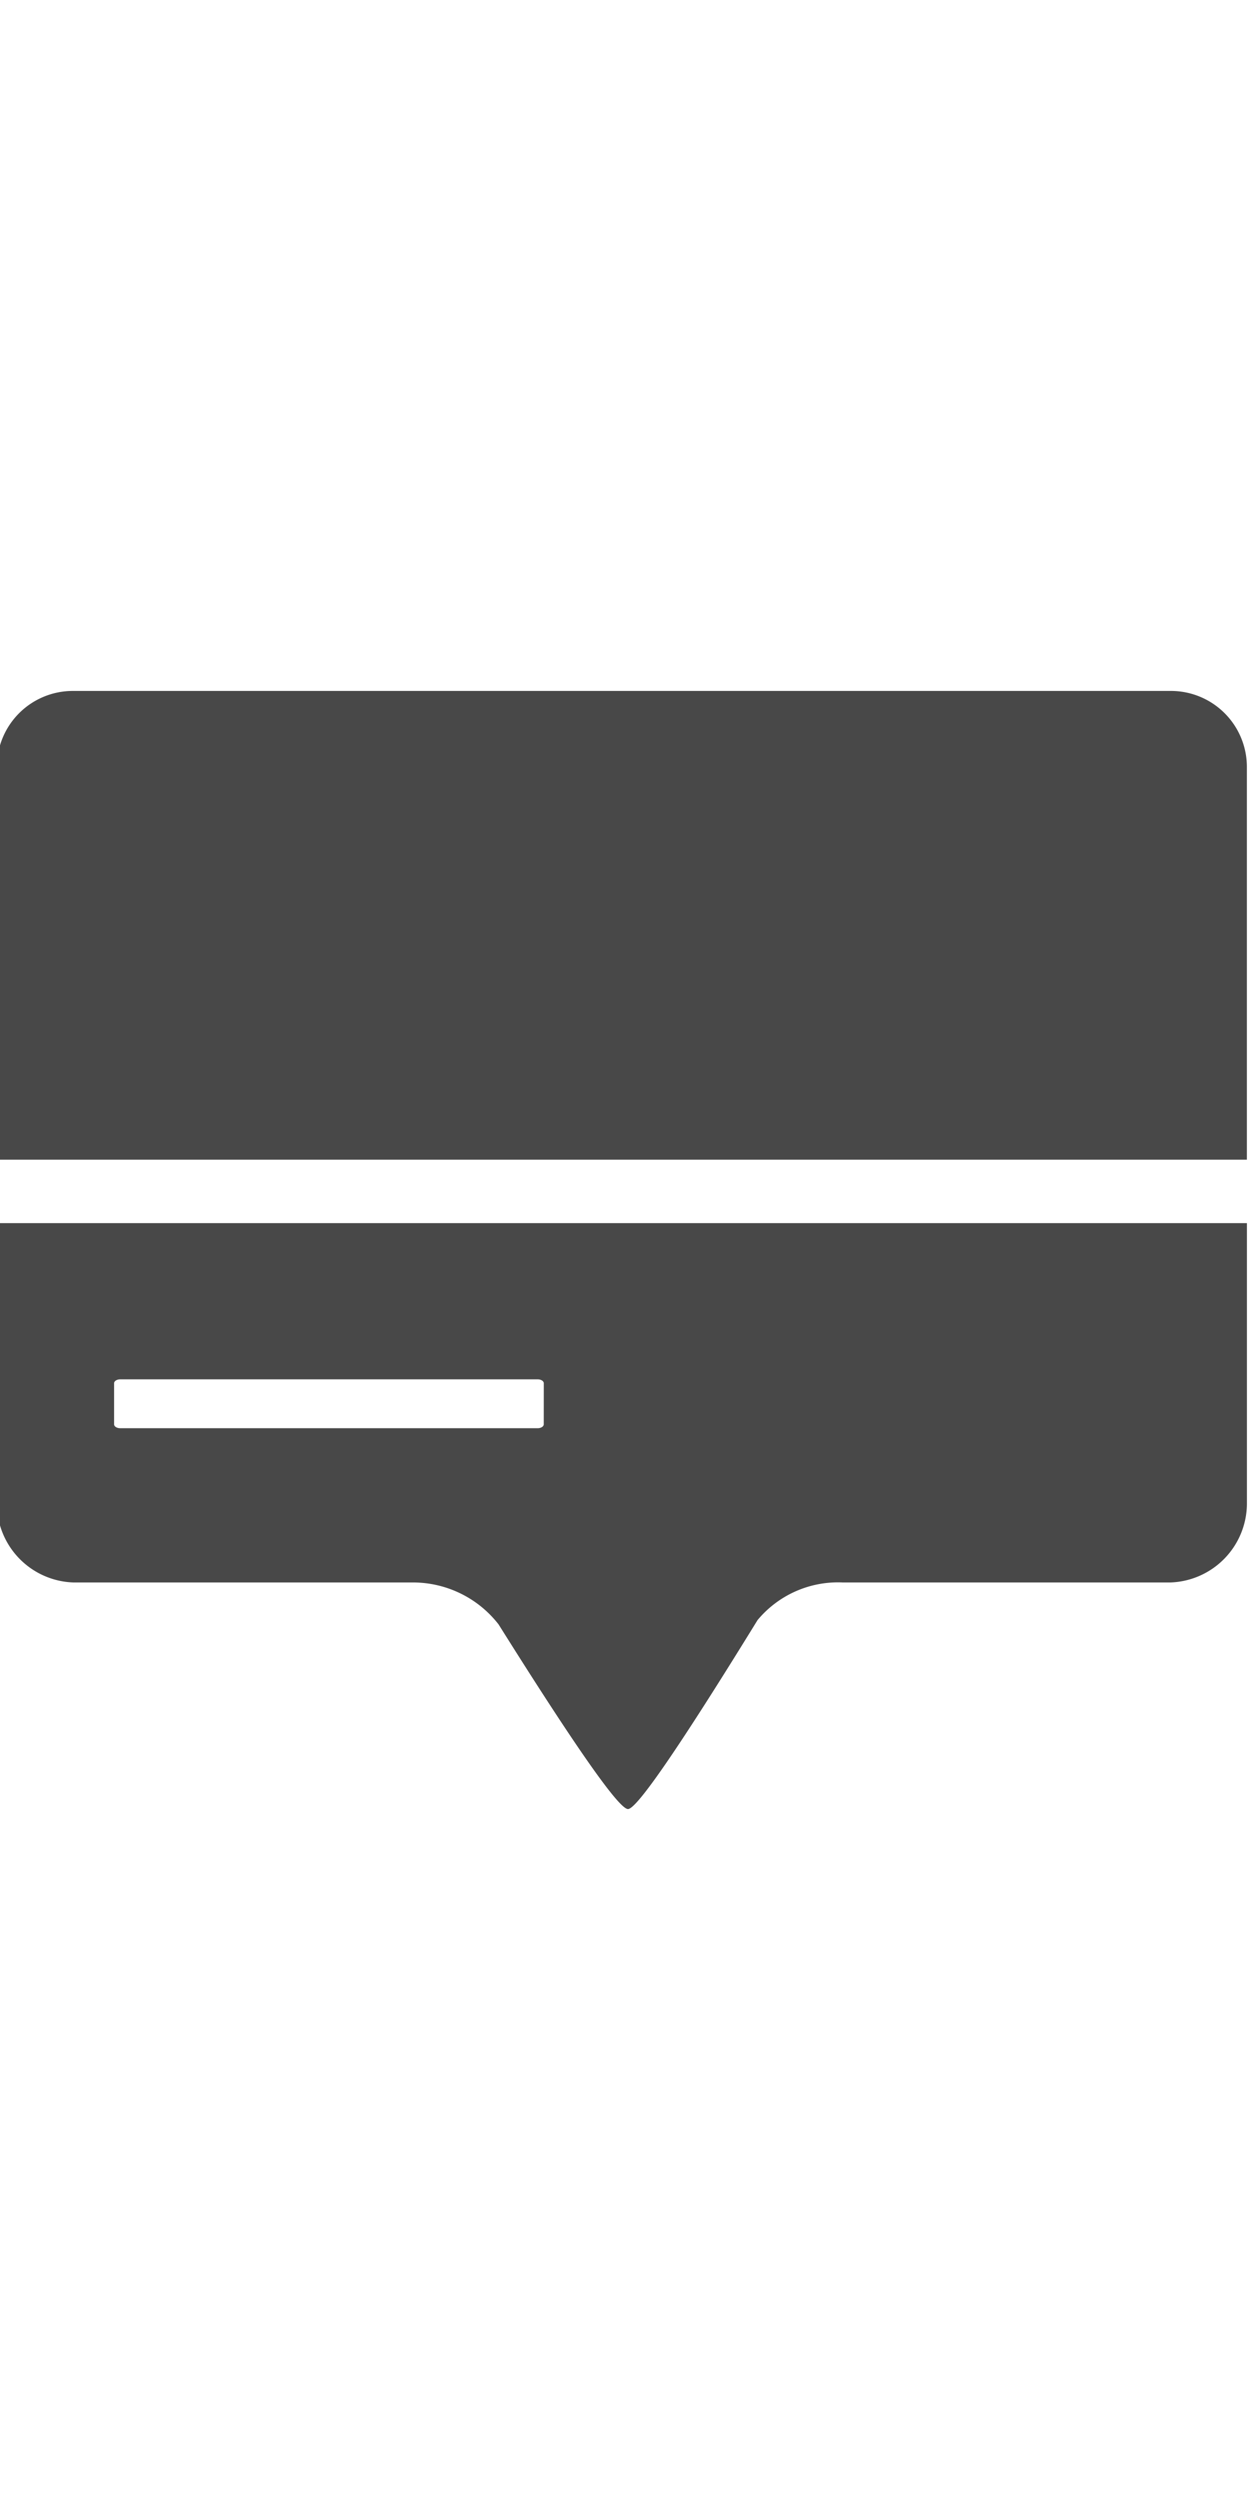 <svg xmlns="http://www.w3.org/2000/svg" width="16" color="#484848" data-testid="NewsIcon" viewBox="0 0 32 32"><path fill="currentColor" d="M31.92 3.62a1.945 1.945 0 0 0-1.953-1.932H1.874A1.945 1.945 0 0 0-.08 3.62v10.068h32zm-32 11.692v7.201a2.027 2.027 0 0 0 1.954 1.998h8.711a2.777 2.777 0 0 1 2.178 1.073q2.97 4.736 3.315 4.728.344-.009 3.315-4.837a2.677 2.677 0 0 1 2.177-.964h8.398a2.027 2.027 0 0 0 1.953-1.998v-7.201zm14 5.15c0 .056-.07.1-.155.1H3.077c-.086 0-.156-.044-.156-.1v-1.051c0-.055.07-.1.156-.1h10.688c.086 0 .156.045.156.1z"/></svg>
